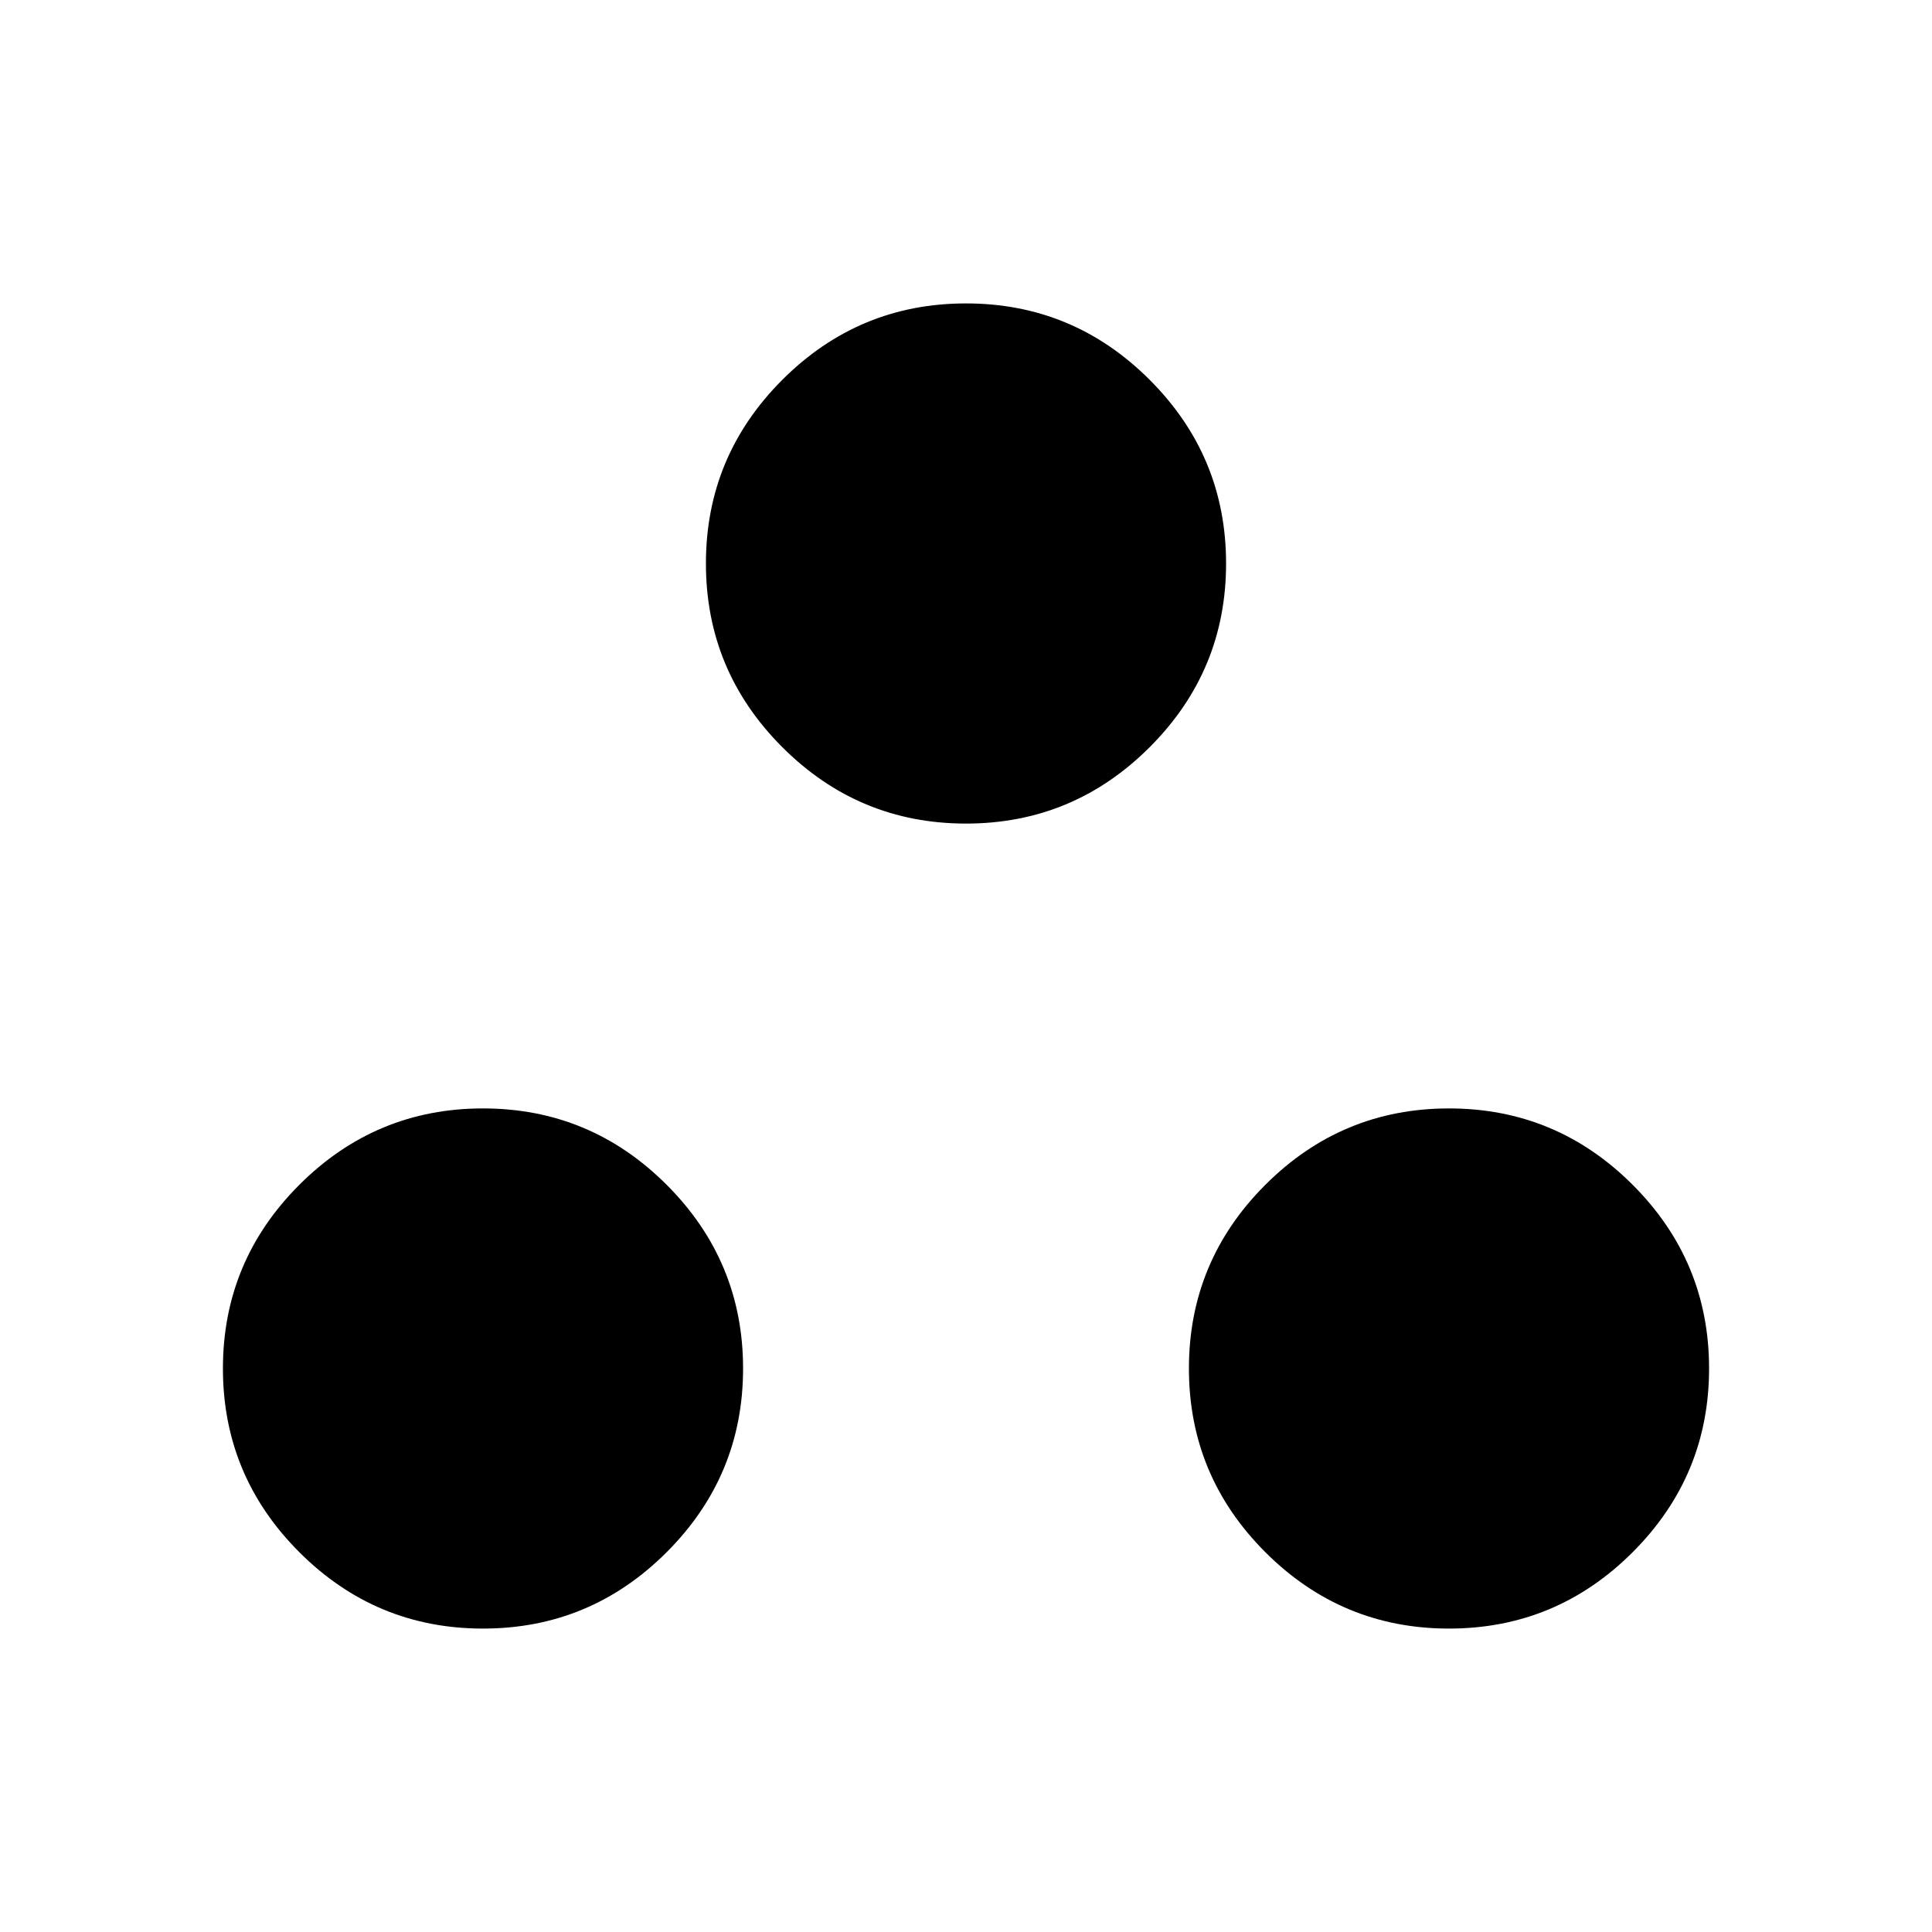 <svg xmlns="http://www.w3.org/2000/svg" height="24" viewBox="0 -960 960 960" width="24"><path d="M240-150.769q-53.308 0-91.269-37.962-37.962-37.961-37.962-91.269 0-53.308 37.962-91.269 37.961-37.962 91.269-37.962 53.308 0 91.269 37.962 37.962 37.961 37.962 91.269 0 53.308-37.962 91.269-37.961 37.962-91.269 37.962Zm480 0q-53.308 0-91.269-37.962-37.962-37.961-37.962-91.269 0-53.308 37.962-91.269 37.961-37.962 91.269-37.962 53.308 0 91.269 37.962 37.962 37.961 37.962 91.269 0 53.308-37.962 91.269-37.961 37.962-91.269 37.962Zm-240-400q-53.308 0-91.269-37.962-37.962-37.961-37.962-91.269 0-53.308 37.962-91.269 37.961-37.962 91.269-37.962 53.308 0 91.269 37.962 37.962 37.961 37.962 91.269 0 53.308-37.962 91.269-37.961 37.962-91.269 37.962Z"/></svg>